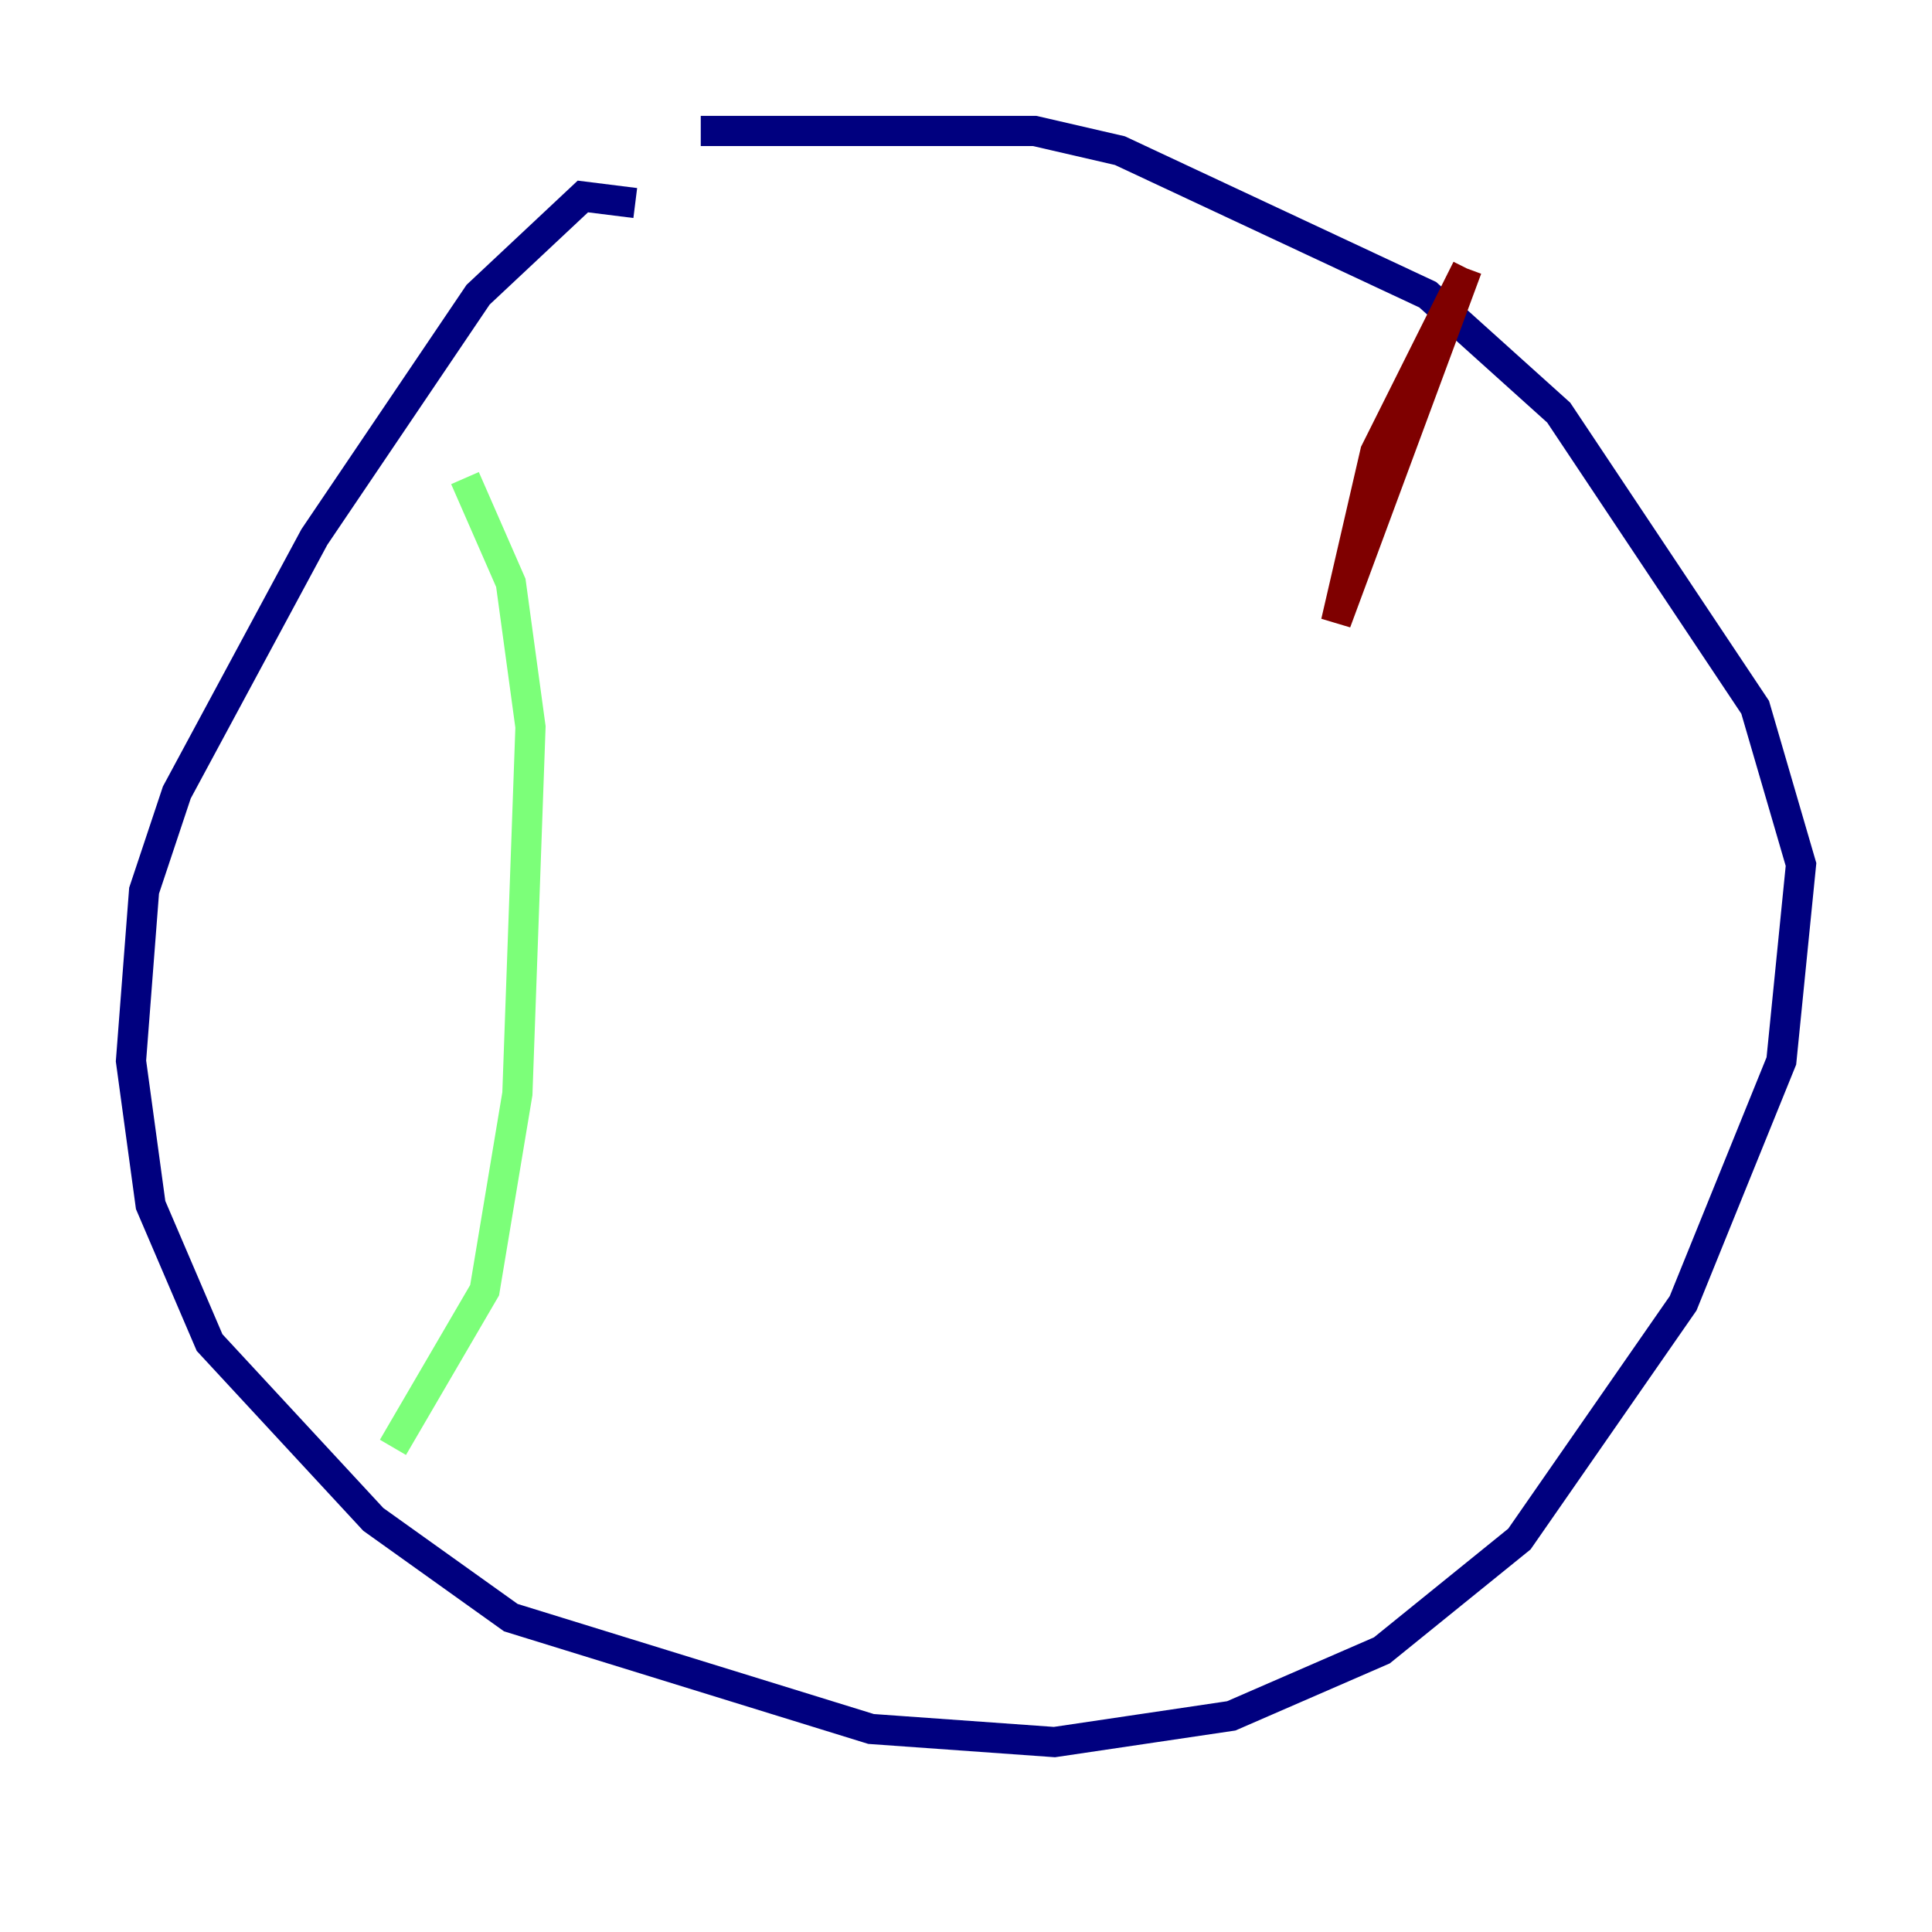 <?xml version="1.0" encoding="utf-8" ?>
<svg baseProfile="tiny" height="128" version="1.2" viewBox="0,0,128,128" width="128" xmlns="http://www.w3.org/2000/svg" xmlns:ev="http://www.w3.org/2001/xml-events" xmlns:xlink="http://www.w3.org/1999/xlink"><defs /><polyline fill="none" points="42.088,13.451 38.617,13.017 31.675,19.525 20.827,35.58 11.715,52.502 9.546,59.01 8.678,70.291 9.98,79.837 13.885,88.949 24.732,100.664 33.844,107.173 57.709,114.549 69.858,115.417 81.573,113.681 91.552,109.342 100.664,101.966 111.512,86.346 118.02,70.291 119.322,57.275 116.285,46.861 103.268,27.336 94.59,19.525 74.197,9.98 68.556,8.678 46.427,8.678" stroke="#00007f" stroke-width="2" /><polyline fill="none" points="30.807,31.675 33.844,38.617 35.146,48.163 34.278,72.461 32.108,85.478 26.034,95.891" stroke="#7cff79" stroke-width="2" /><polyline fill="none" points="97.193,17.79 91.119,29.939 88.515,41.22 97.193,17.79" stroke="#7f0000" stroke-width="2" /></svg>